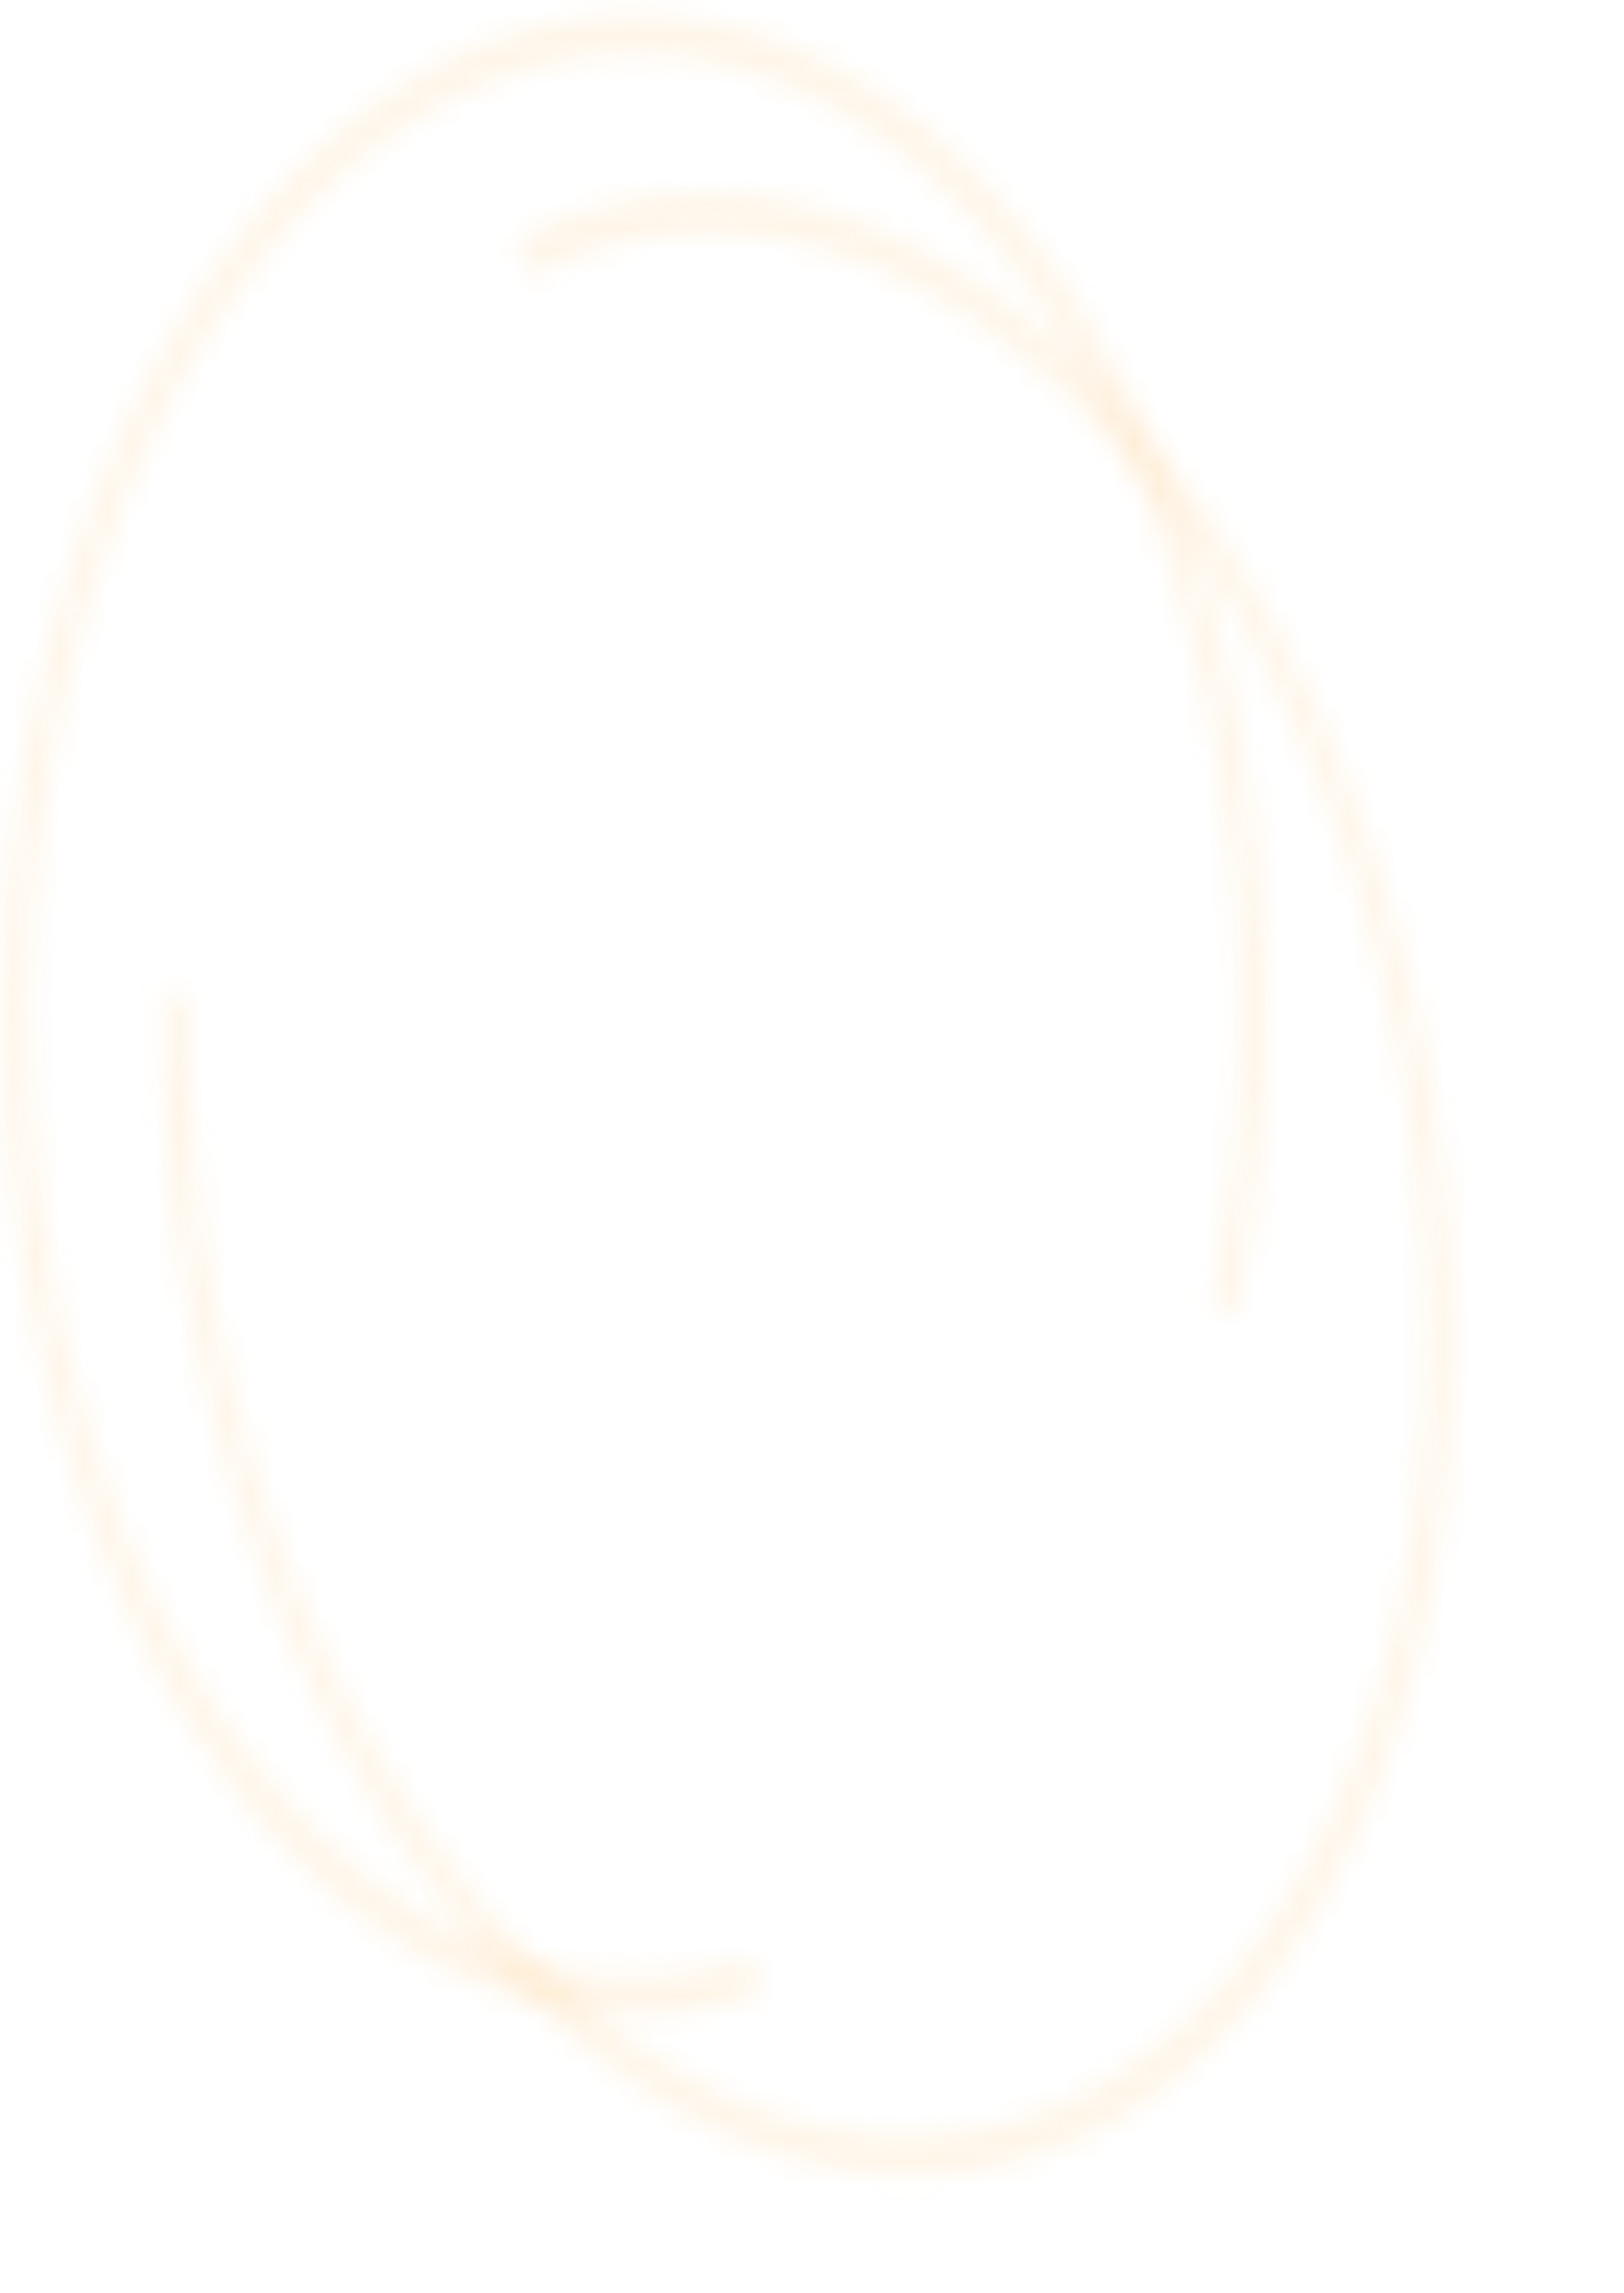 <svg width="68" height="96" viewBox="0 0 68 96" fill="none" xmlns="http://www.w3.org/2000/svg">
<g opacity="0.3">
<mask id="path-1-inside-1_403_8312" fill="white">
<path d="M51.77 55.084C53.51 46.323 53.387 36.897 51.42 28.256C49.452 19.617 45.749 12.242 40.88 7.266C36.012 2.291 30.247 -0.009 24.474 0.72C18.7 1.45 13.238 5.168 8.927 11.303C4.616 17.438 1.696 25.65 0.616 34.675C-0.465 43.7 0.354 53.038 2.947 61.253C5.54 69.467 9.763 76.102 14.966 80.138C20.169 84.173 26.064 85.385 31.743 83.587L31.534 81.928C26.084 83.654 20.427 82.491 15.434 78.618C10.441 74.746 6.389 68.378 3.901 60.495C1.413 52.613 0.627 43.651 1.663 34.991C2.7 26.33 5.503 18.45 9.639 12.562C13.776 6.675 19.018 3.106 24.558 2.406C30.099 1.707 35.631 3.914 40.303 8.688C44.975 13.463 48.528 20.54 50.417 28.831C52.305 37.122 52.423 46.168 50.753 54.576L51.77 55.084Z"/>
</mask>
<path d="M51.77 55.084C53.51 46.323 53.387 36.897 51.42 28.256C49.452 19.617 45.749 12.242 40.88 7.266C36.012 2.291 30.247 -0.009 24.474 0.72C18.7 1.45 13.238 5.168 8.927 11.303C4.616 17.438 1.696 25.65 0.616 34.675C-0.465 43.7 0.354 53.038 2.947 61.253C5.54 69.467 9.763 76.102 14.966 80.138C20.169 84.173 26.064 85.385 31.743 83.587L31.534 81.928C26.084 83.654 20.427 82.491 15.434 78.618C10.441 74.746 6.389 68.378 3.901 60.495C1.413 52.613 0.627 43.651 1.663 34.991C2.7 26.33 5.503 18.45 9.639 12.562C13.776 6.675 19.018 3.106 24.558 2.406C30.099 1.707 35.631 3.914 40.303 8.688C44.975 13.463 48.528 20.54 50.417 28.831C52.305 37.122 52.423 46.168 50.753 54.576L51.77 55.084Z" stroke="#F99303" stroke-opacity="0.3" stroke-width="2" mask="url(#path-1-inside-1_403_8312)"/>
</g>
<g opacity="0.3">
<mask id="path-2-inside-2_403_8312" fill="white">
<path d="M6.826 41.544C6.626 50.475 8.377 59.738 11.808 67.908C15.239 76.078 20.16 82.702 25.816 86.761C31.471 90.82 37.546 92.09 43.107 90.374C48.667 88.657 53.405 84.051 56.59 77.263C59.776 70.476 61.233 61.883 60.738 52.807C60.243 43.731 57.822 34.675 53.849 27.032C49.876 19.389 44.57 13.583 38.748 10.508C32.926 7.432 26.91 7.257 21.627 10.01L22.119 11.608C27.189 8.966 32.962 9.134 38.549 12.085C44.136 15.037 49.227 20.608 53.04 27.942C56.853 35.277 59.176 43.967 59.651 52.677C60.127 61.386 58.728 69.633 55.671 76.146C52.614 82.66 48.068 87.08 42.732 88.727C37.396 90.374 31.566 89.156 26.139 85.261C20.712 81.365 15.989 75.009 12.696 67.168C9.404 59.328 7.724 50.439 7.916 41.869L6.826 41.544Z"/>
</mask>
<path d="M6.826 41.544C6.626 50.475 8.377 59.738 11.808 67.908C15.239 76.078 20.16 82.702 25.816 86.761C31.471 90.82 37.546 92.09 43.107 90.374C48.667 88.657 53.405 84.051 56.59 77.263C59.776 70.476 61.233 61.883 60.738 52.807C60.243 43.731 57.822 34.675 53.849 27.032C49.876 19.389 44.57 13.583 38.748 10.508C32.926 7.432 26.91 7.257 21.627 10.01L22.119 11.608C27.189 8.966 32.962 9.134 38.549 12.085C44.136 15.037 49.227 20.608 53.04 27.942C56.853 35.277 59.176 43.967 59.651 52.677C60.127 61.386 58.728 69.633 55.671 76.146C52.614 82.66 48.068 87.08 42.732 88.727C37.396 90.374 31.566 89.156 26.139 85.261C20.712 81.365 15.989 75.009 12.696 67.168C9.404 59.328 7.724 50.439 7.916 41.869L6.826 41.544Z" stroke="#F99303" stroke-opacity="0.3" stroke-width="2" mask="url(#path-2-inside-2_403_8312)"/>
</g>
</svg>
